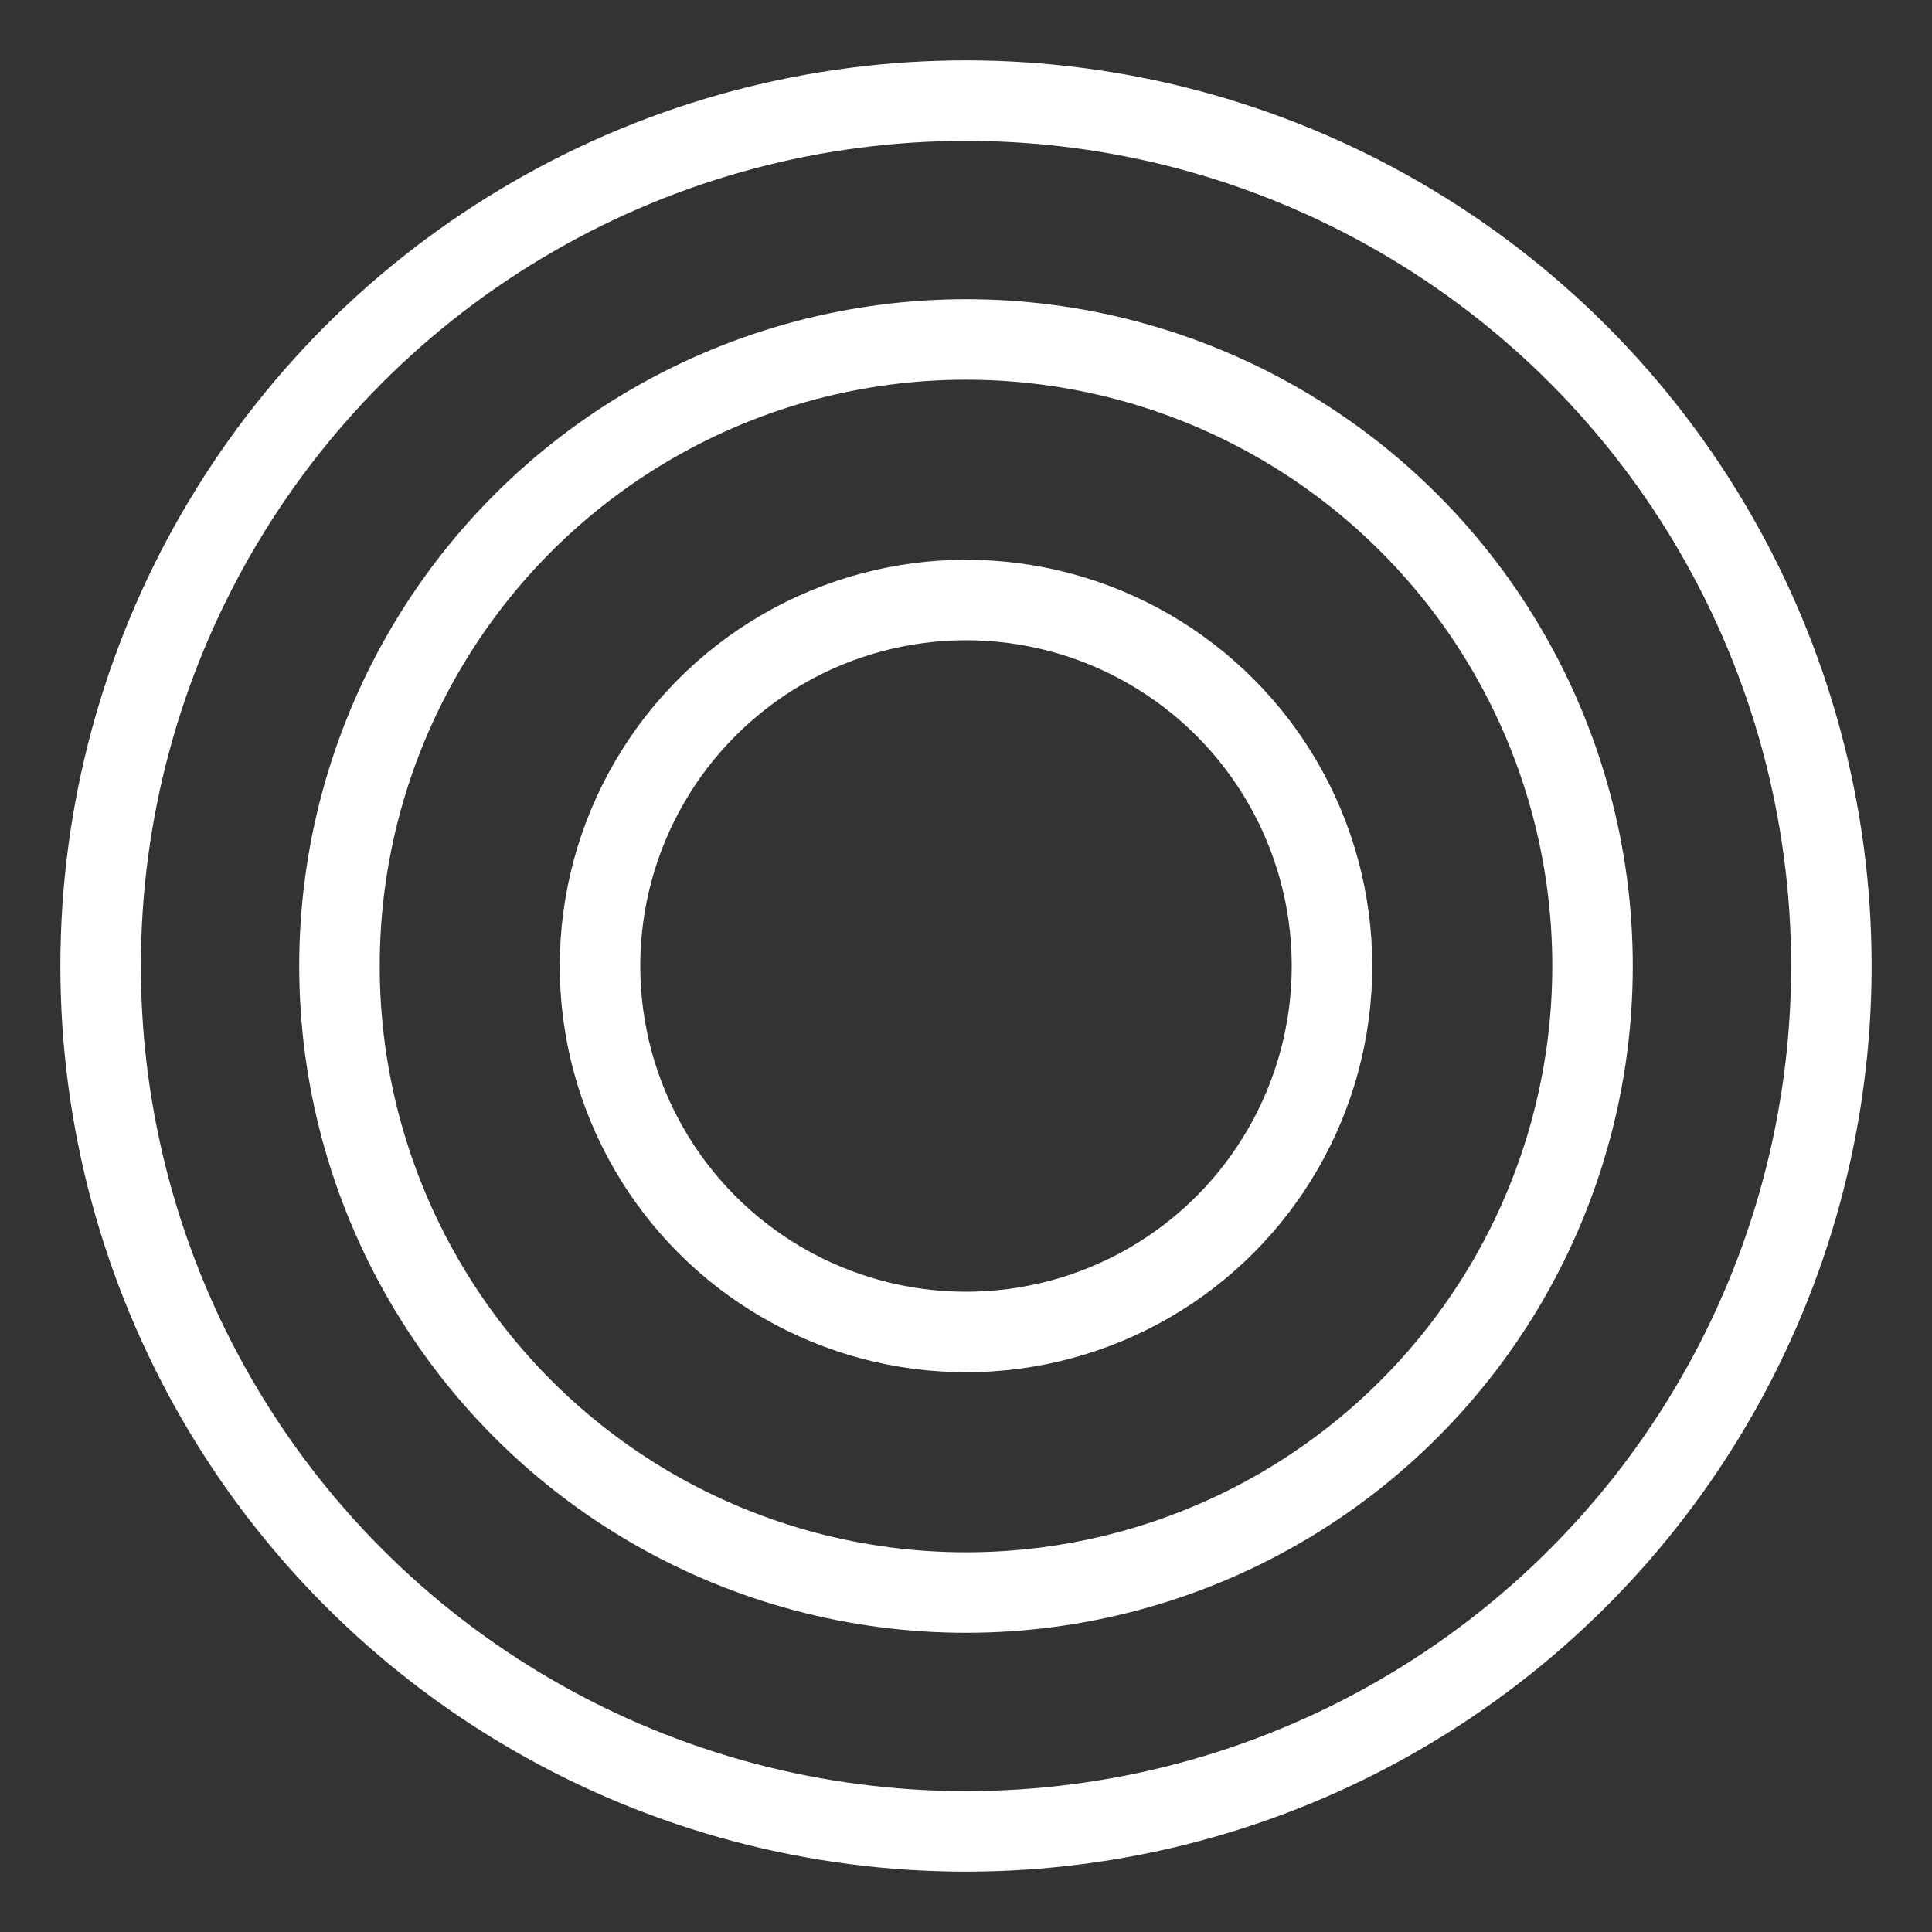 <?xml version="1.0" encoding="UTF-8"?><svg id="a" xmlns="http://www.w3.org/2000/svg" viewBox="0 0 48 48"><rect x="0" y="0" width="48" height="48" fill="#333333" stroke="none"/><defs><style>.e{stroke-width:2px;fill:none;stroke:#fff;stroke-linecap:round;stroke-linejoin:round;}</style></defs><circle id="b" class="e" cx="24" cy="24" r="15.566"/><circle id="c" class="e" cx="24" cy="24" r="21.5"/><circle id="d" class="e" cx="24" cy="24" r="9.093"/></svg>
